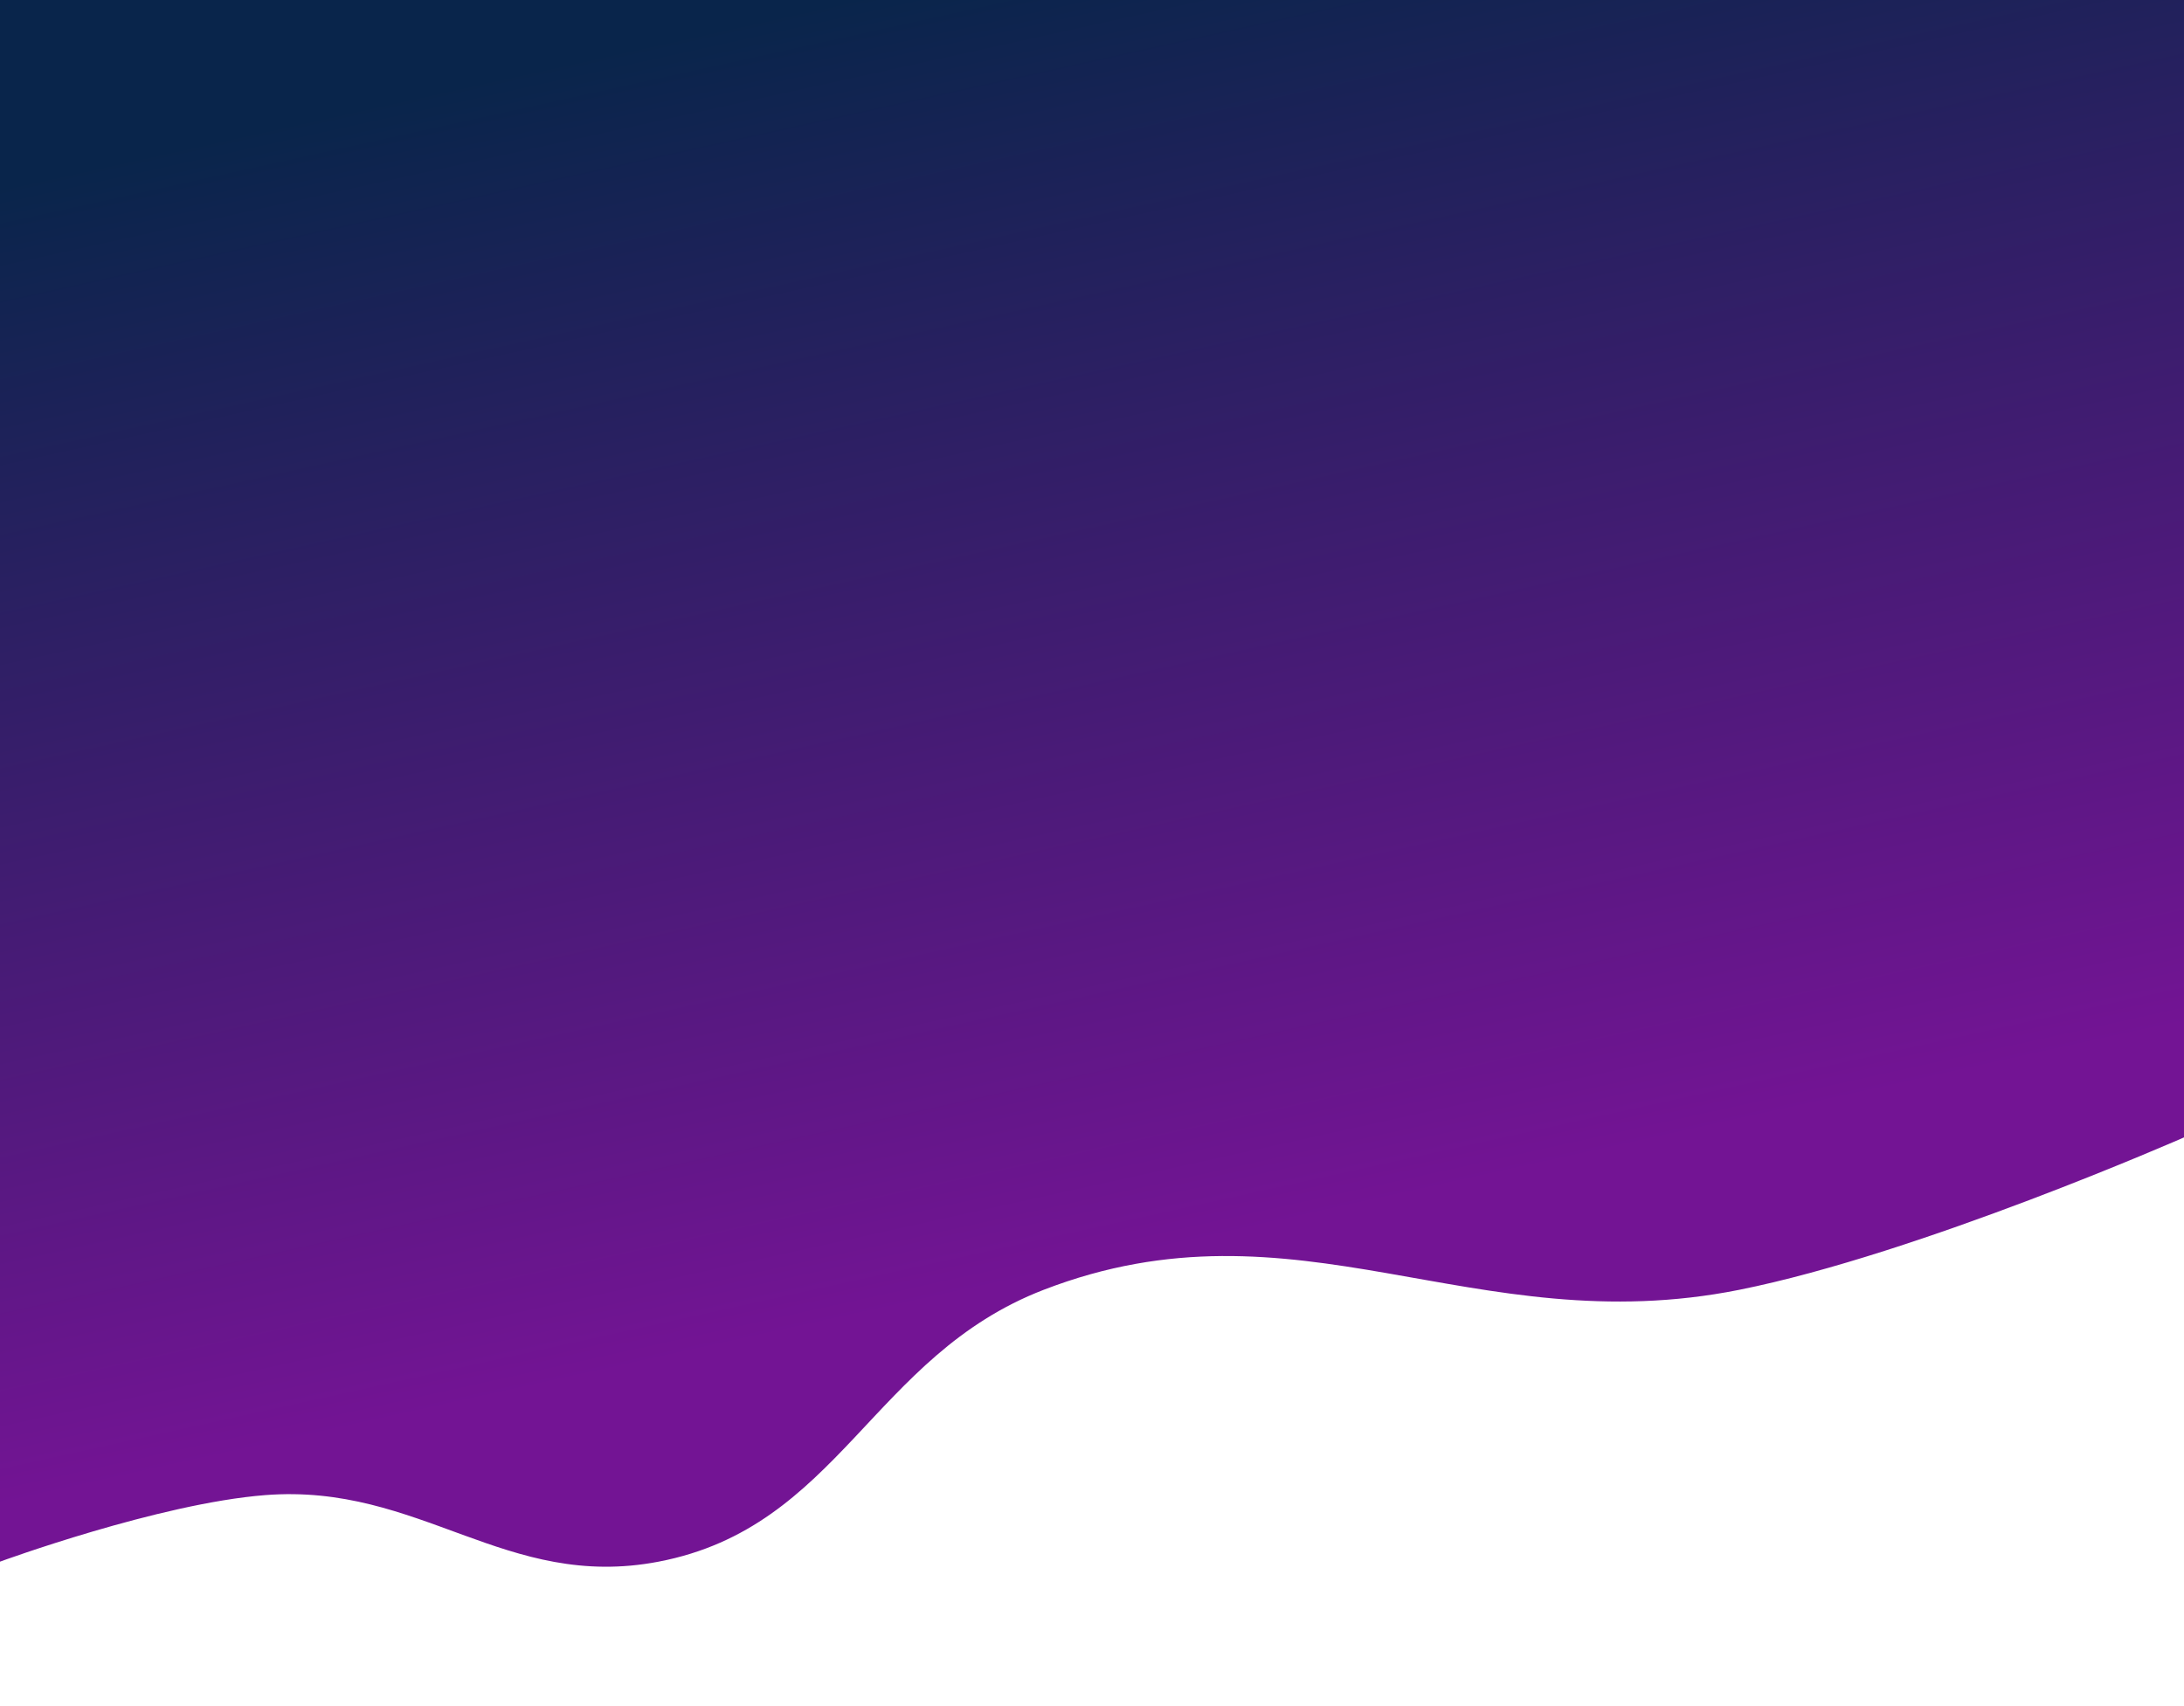 <svg xmlns="http://www.w3.org/2000/svg" xmlns:xlink="http://www.w3.org/1999/xlink" width="1920" height="1500" fill="none"><defs><linearGradient id="a"><stop offset="0" stop-color="#731494"/><stop offset="1" stop-color="#09254b"/></linearGradient><linearGradient xlink:href="#a" id="b" x1="965.517" y1="1112.869" x2="720.69" y2="3.448" gradientUnits="userSpaceOnUse"/></defs><path xlink:href="#a" d="M0 0v1373s139.473-51.143 233-58.5c136.617-10.746 211.413 84.308 346 58.5 158.926-30.476 187.531-180.737 338.5-239 222.79-85.98 377.33 46.81 611.5 0 158.28-31.639 391-134 391-134V0z" fill="url(#b)" paint-order="markers fill stroke"/></svg>